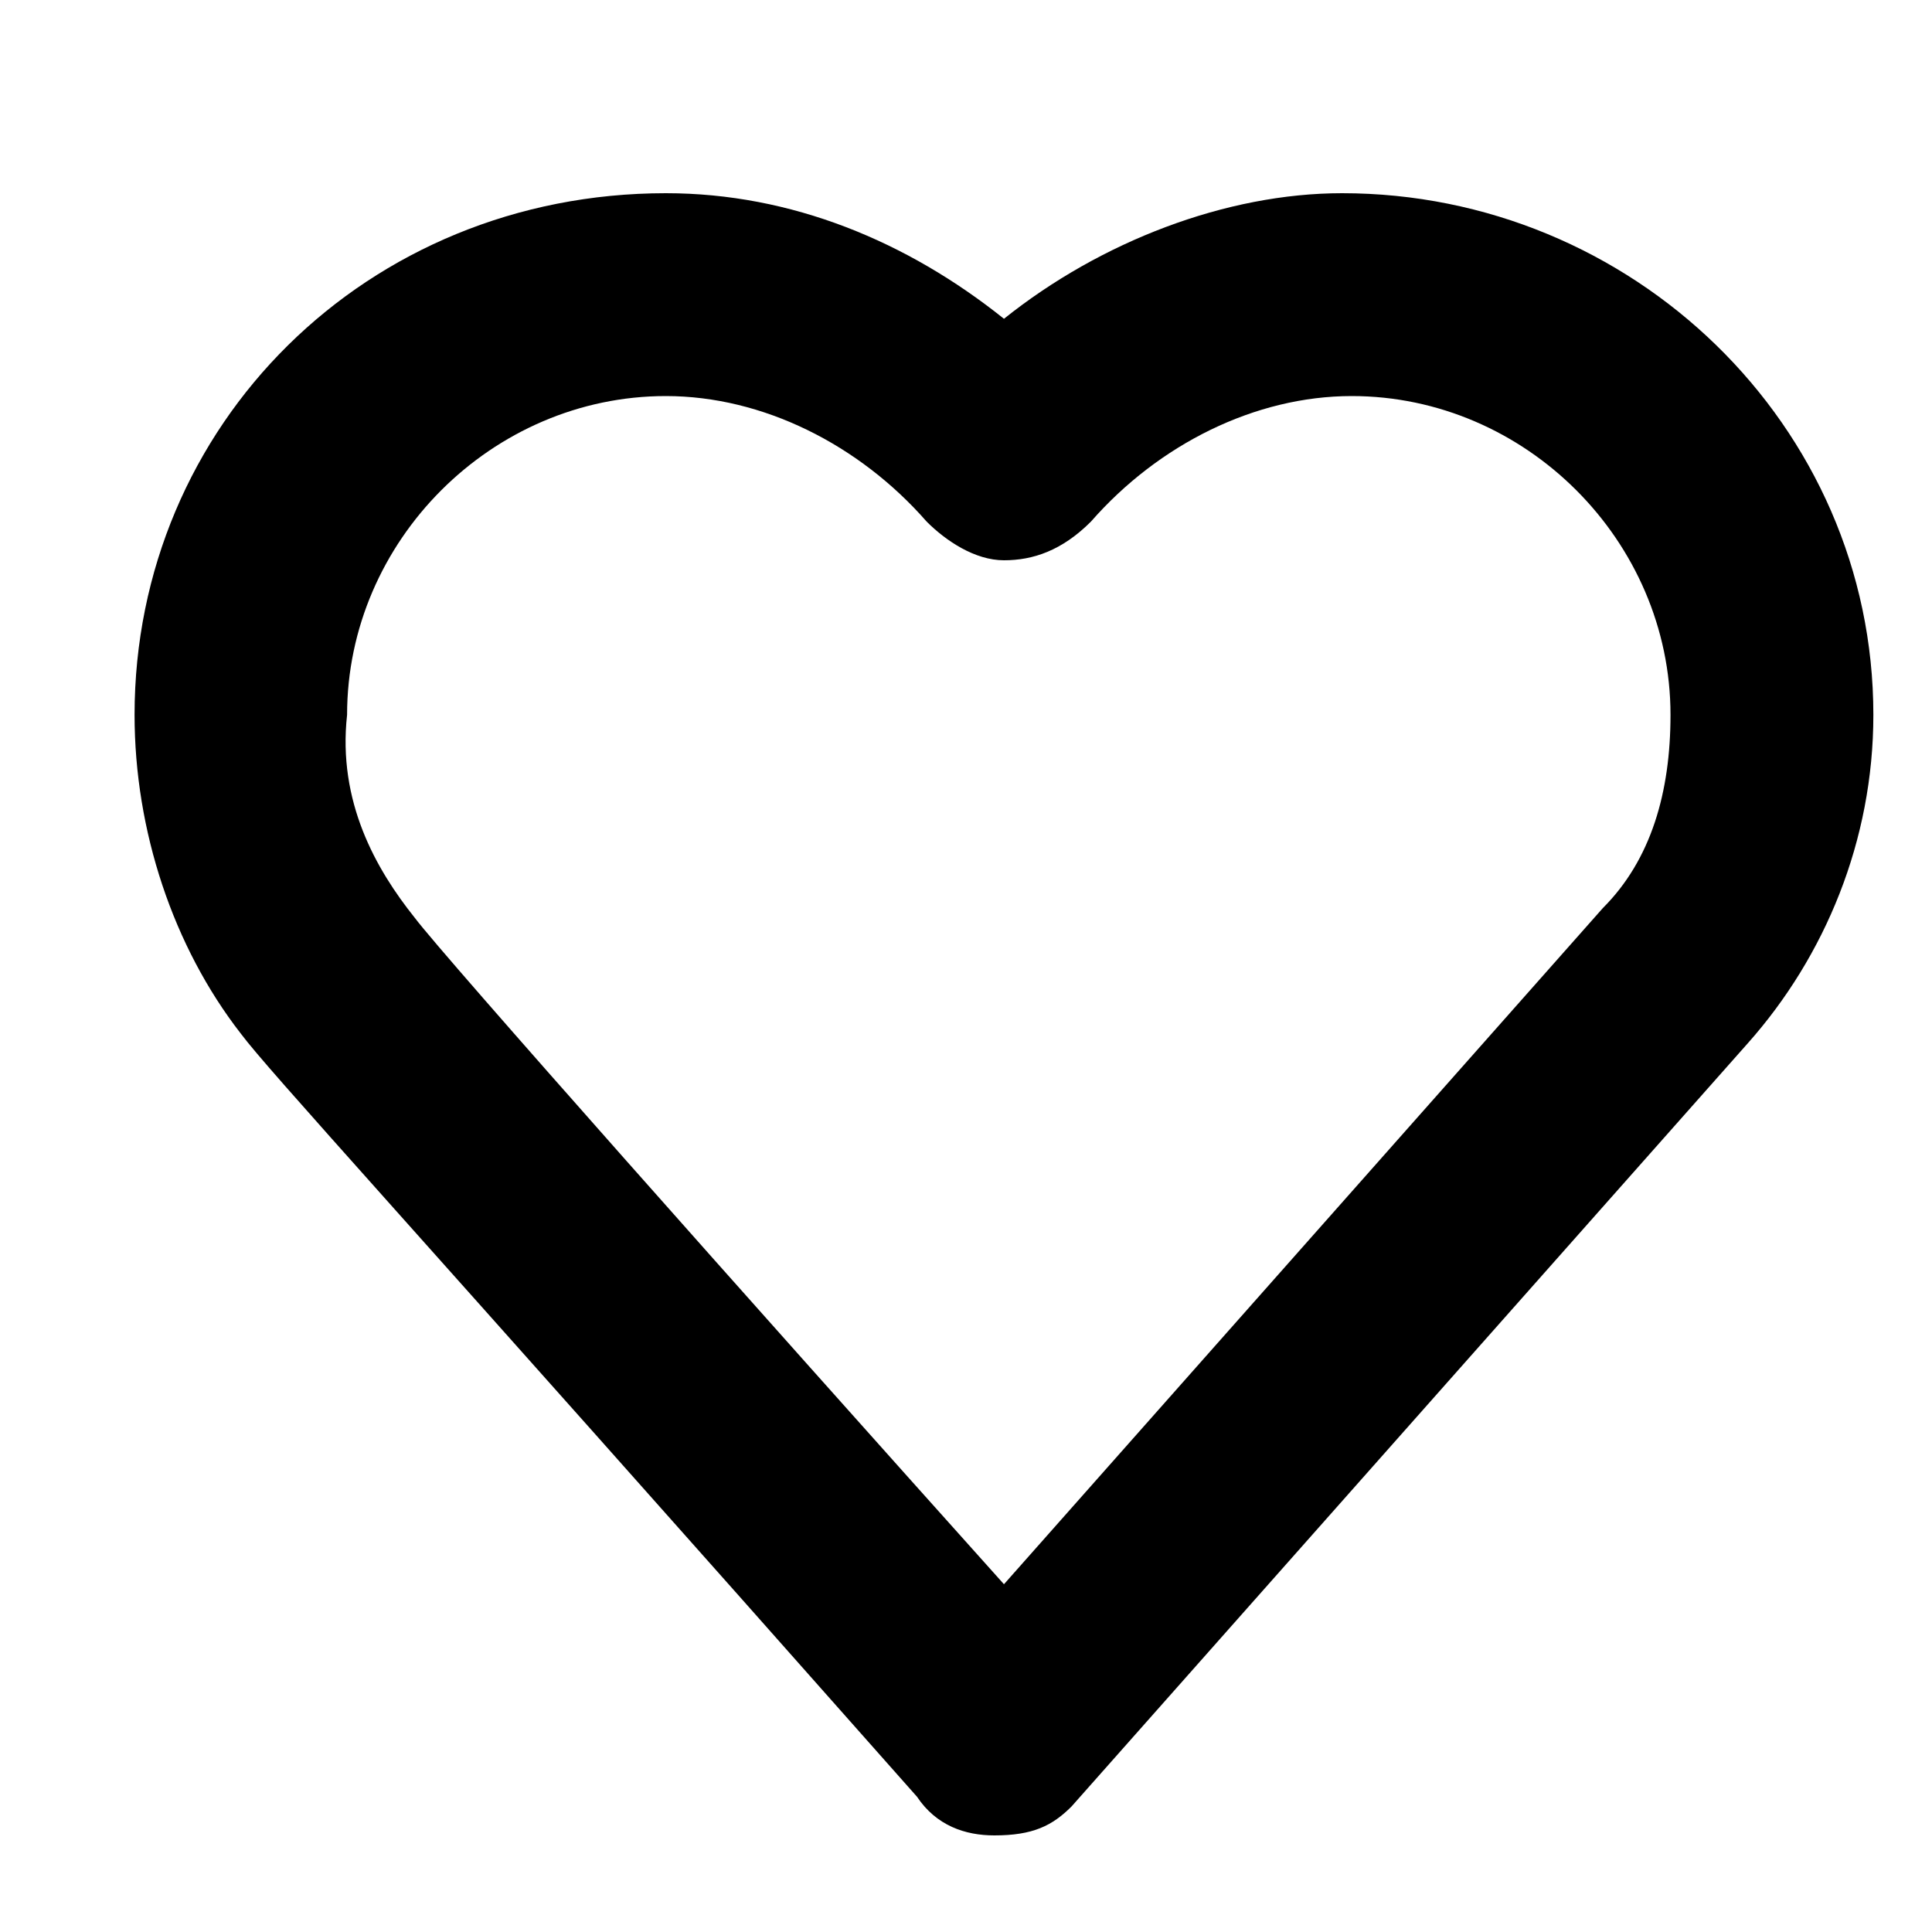 <svg width="20" height="20" viewBox="0 0 20 20" fill="none" xmlns="http://www.w3.org/2000/svg">
<path d="M10.293 19C9.993 19 9.693 18.9 9.493 18.6C4.093 12.5 2.793 11.1 2.493 10.7C1.793 9.8 1.393 8.6 1.393 7.4C1.393 4.4 3.793 2 6.893 2C8.193 2 9.393 2.5 10.393 3.3C11.393 2.5 12.693 2 13.893 2C16.893 2 19.393 4.4 19.393 7.4C19.393 8.7 18.893 9.9 18.093 10.8L11.093 18.7C10.893 18.9 10.693 19 10.293 19ZM4.293 9.5C4.593 9.9 7.793 13.5 10.393 16.4L16.593 9.4C17.093 8.9 17.293 8.2 17.293 7.4C17.293 5.6 15.793 4.1 13.993 4.1C12.993 4.1 11.993 4.6 11.293 5.4C10.993 5.7 10.693 5.8 10.393 5.8C10.093 5.8 9.793 5.6 9.593 5.4C8.893 4.6 7.893 4.1 6.893 4.1C5.093 4.1 3.593 5.6 3.593 7.4C3.493 8.3 3.893 9 4.293 9.5C4.193 9.5 4.193 9.5 4.293 9.5Z" fill="black"/>
</svg>
